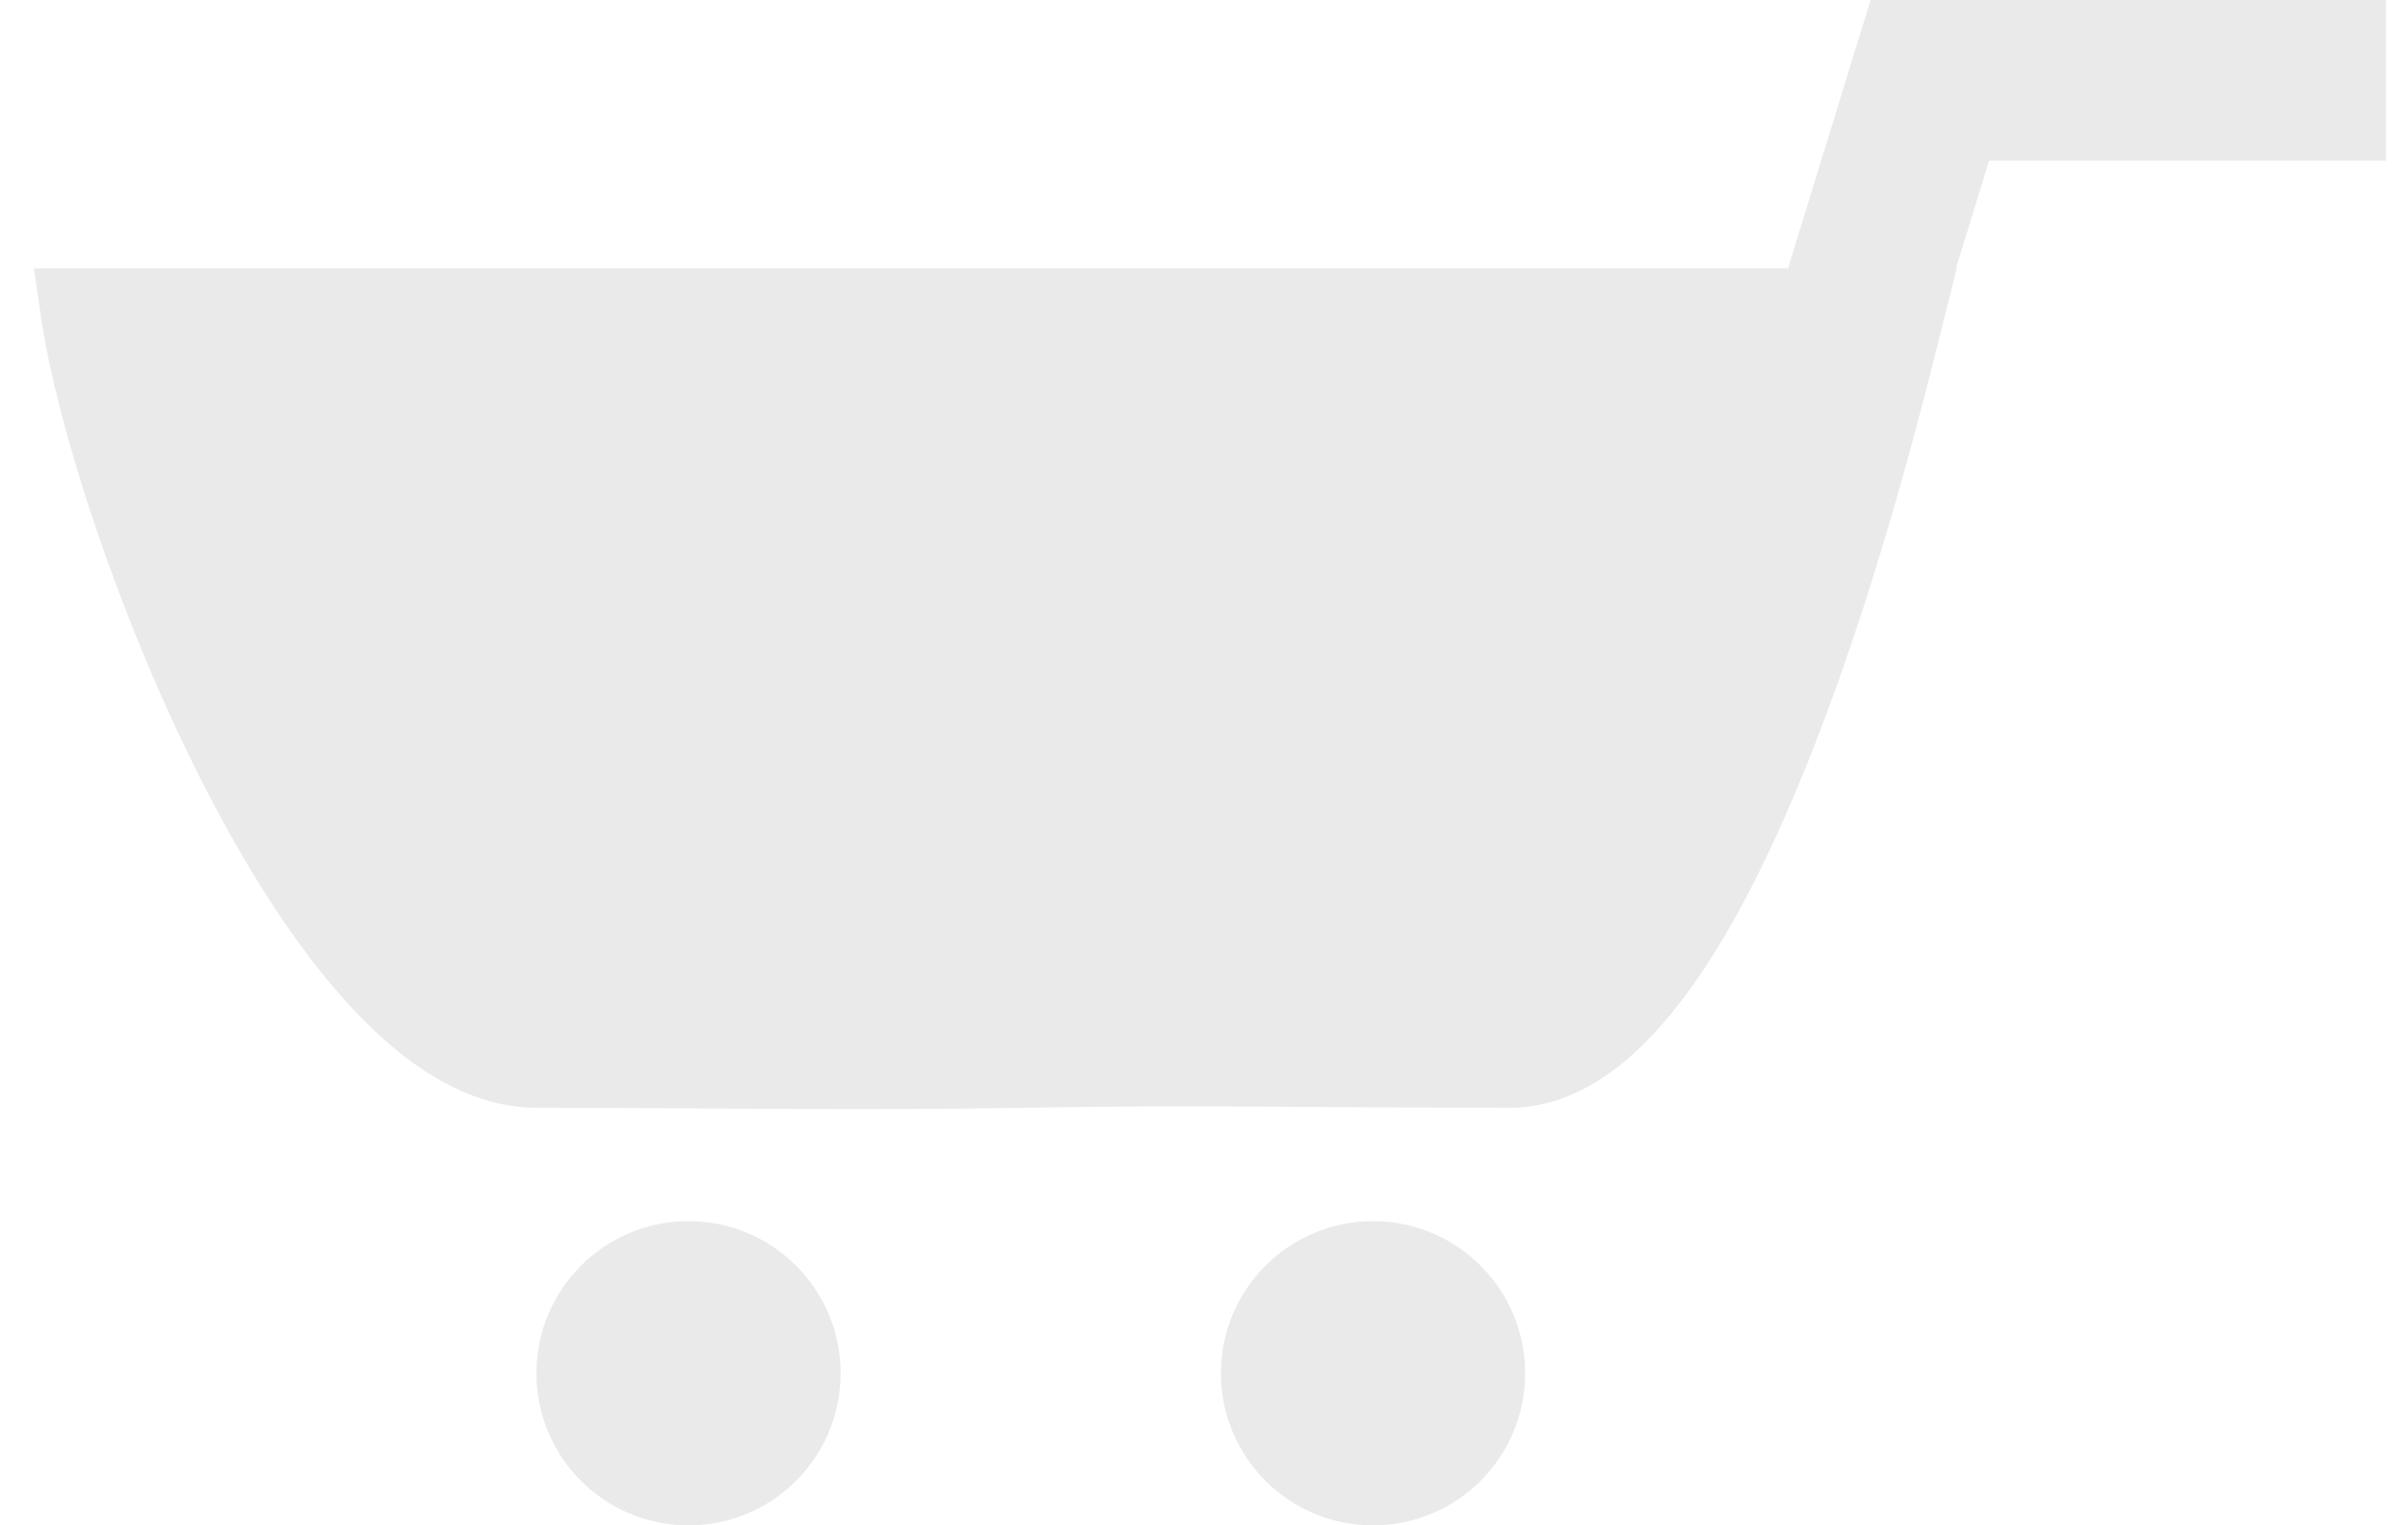 <svg width="30" height="19" viewBox="0 0 30 19" fill="none" xmlns="http://www.w3.org/2000/svg">
<path d="M22.148 7.158L24.043 1H29.727" stroke="#EAEAEA" stroke-width="2"/>
<path d="M6.684 13.299C4.032 13.299 1.379 6.49 1 3.842H23.737C23.358 5.355 21.463 13.299 18.811 13.299C16.158 13.299 15.063 13.259 12.748 13.299C10.591 13.336 8.958 13.299 6.684 13.299Z" fill="#EAEAEA" stroke="#EAEAEA"/>
<circle cx="8.578" cy="17.106" r="1.395" fill="#EAEAEA" stroke="#EAEAEA"/>
<circle cx="17.106" cy="17.106" r="1.395" fill="#EAEAEA" stroke="#EAEAEA"/>
</svg>
